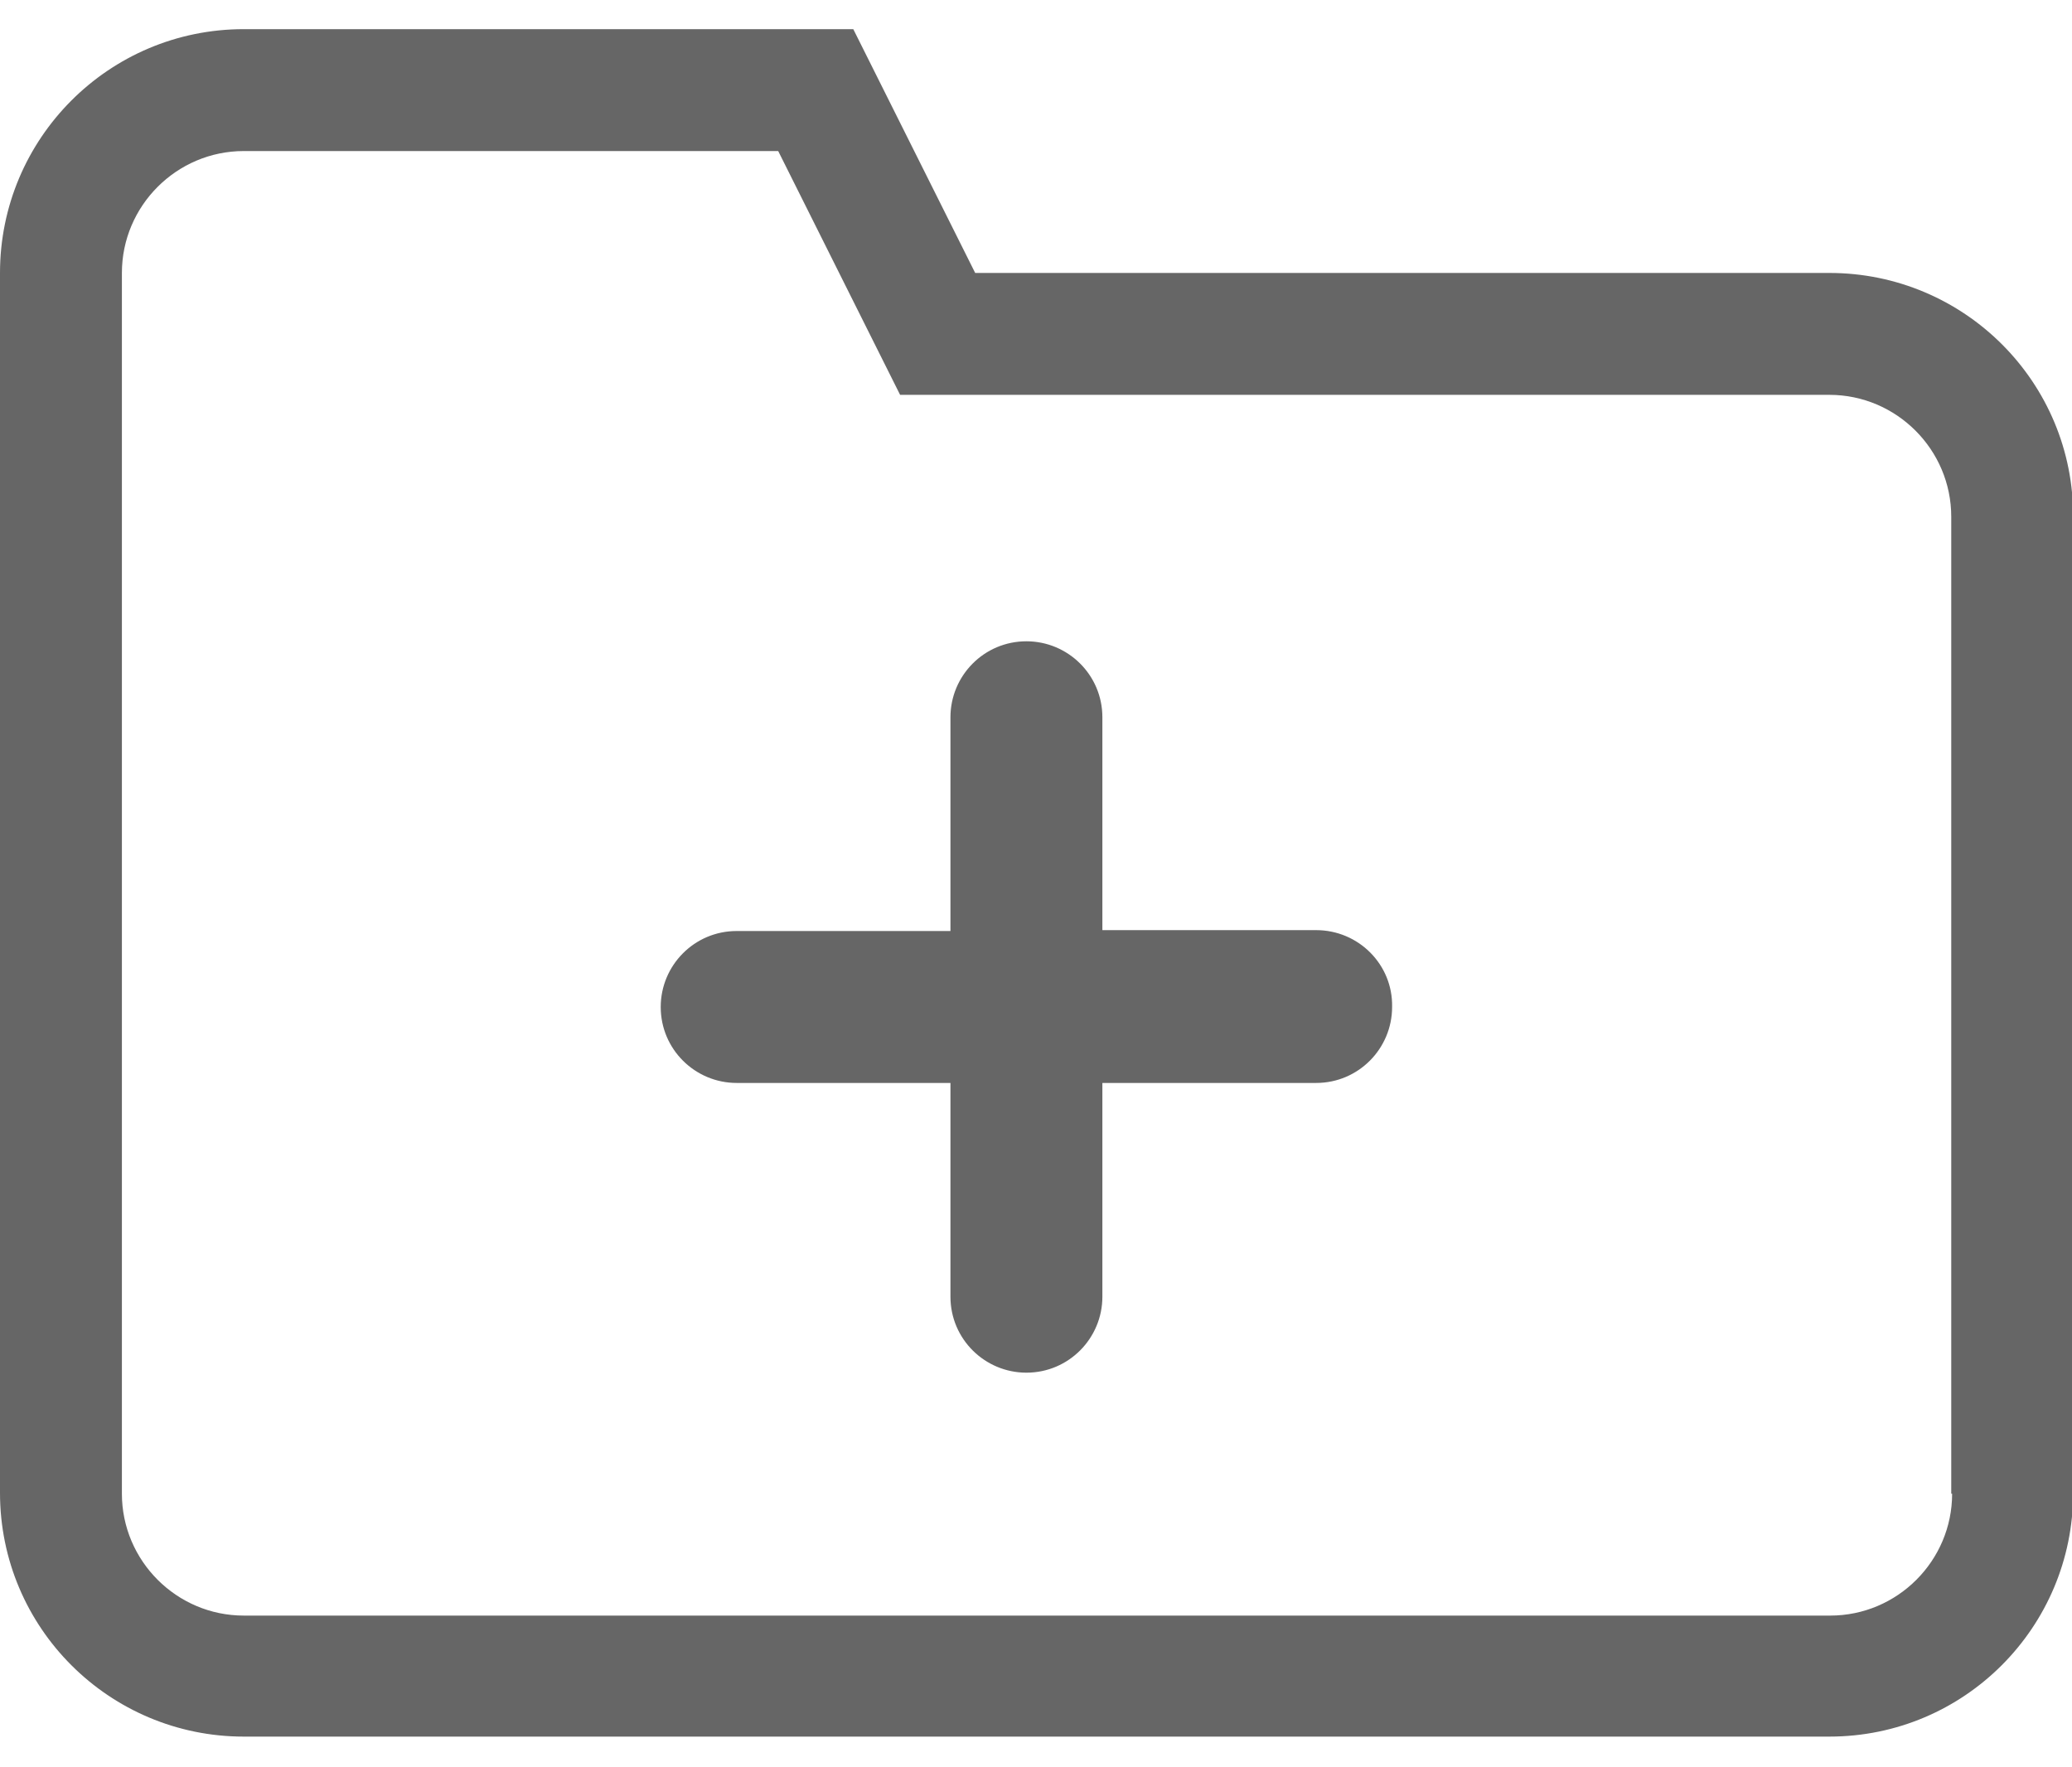 <?xml version="1.0" standalone="no"?><!DOCTYPE svg PUBLIC "-//W3C//DTD SVG 1.1//EN" "http://www.w3.org/Graphics/SVG/1.1/DTD/svg11.dtd"><svg t="1700705829596" class="icon" viewBox="0 0 1201 1024" version="1.1" xmlns="http://www.w3.org/2000/svg" p-id="34833" xmlns:xlink="http://www.w3.org/1999/xlink" width="234.57" height="200"><path d="M1060.352 158.208H565.248L494.592 16.896h-353.28c-78.336 0-141.312 63.488-141.312 141.312V865.28c0 78.336 63.488 141.312 141.312 141.312H1060.352c78.336 0 141.312-63.488 141.312-141.312V300.032c0.512-78.336-62.976-141.824-141.312-141.824z m71.168 707.584c0 38.912-31.744 70.656-70.656 70.656H141.312c-38.912 0-70.656-31.744-70.656-70.656V158.208c0-38.912 31.744-70.656 70.656-70.656H451.072l70.656 141.312H1060.352c38.912 0 70.656 31.744 70.656 70.656v566.272z" fill="#666666" p-id="34834"></path><path d="M762.88 539.136h-123.904V415.744c0-24.576-19.968-44.032-44.032-44.032-24.576 0-44.032 19.968-44.032 44.032v123.904H427.008c-24.576 0-44.032 19.968-44.032 44.032 0 24.576 19.968 44.032 44.032 44.032h123.904v123.904c0 24.576 19.968 44.032 44.032 44.032 24.576 0 44.032-19.968 44.032-44.032v-123.904h123.904c24.576 0 44.032-19.968 44.032-44.032 0.512-24.576-19.456-44.544-44.032-44.544z" fill="#666666" p-id="34835"></path></svg>